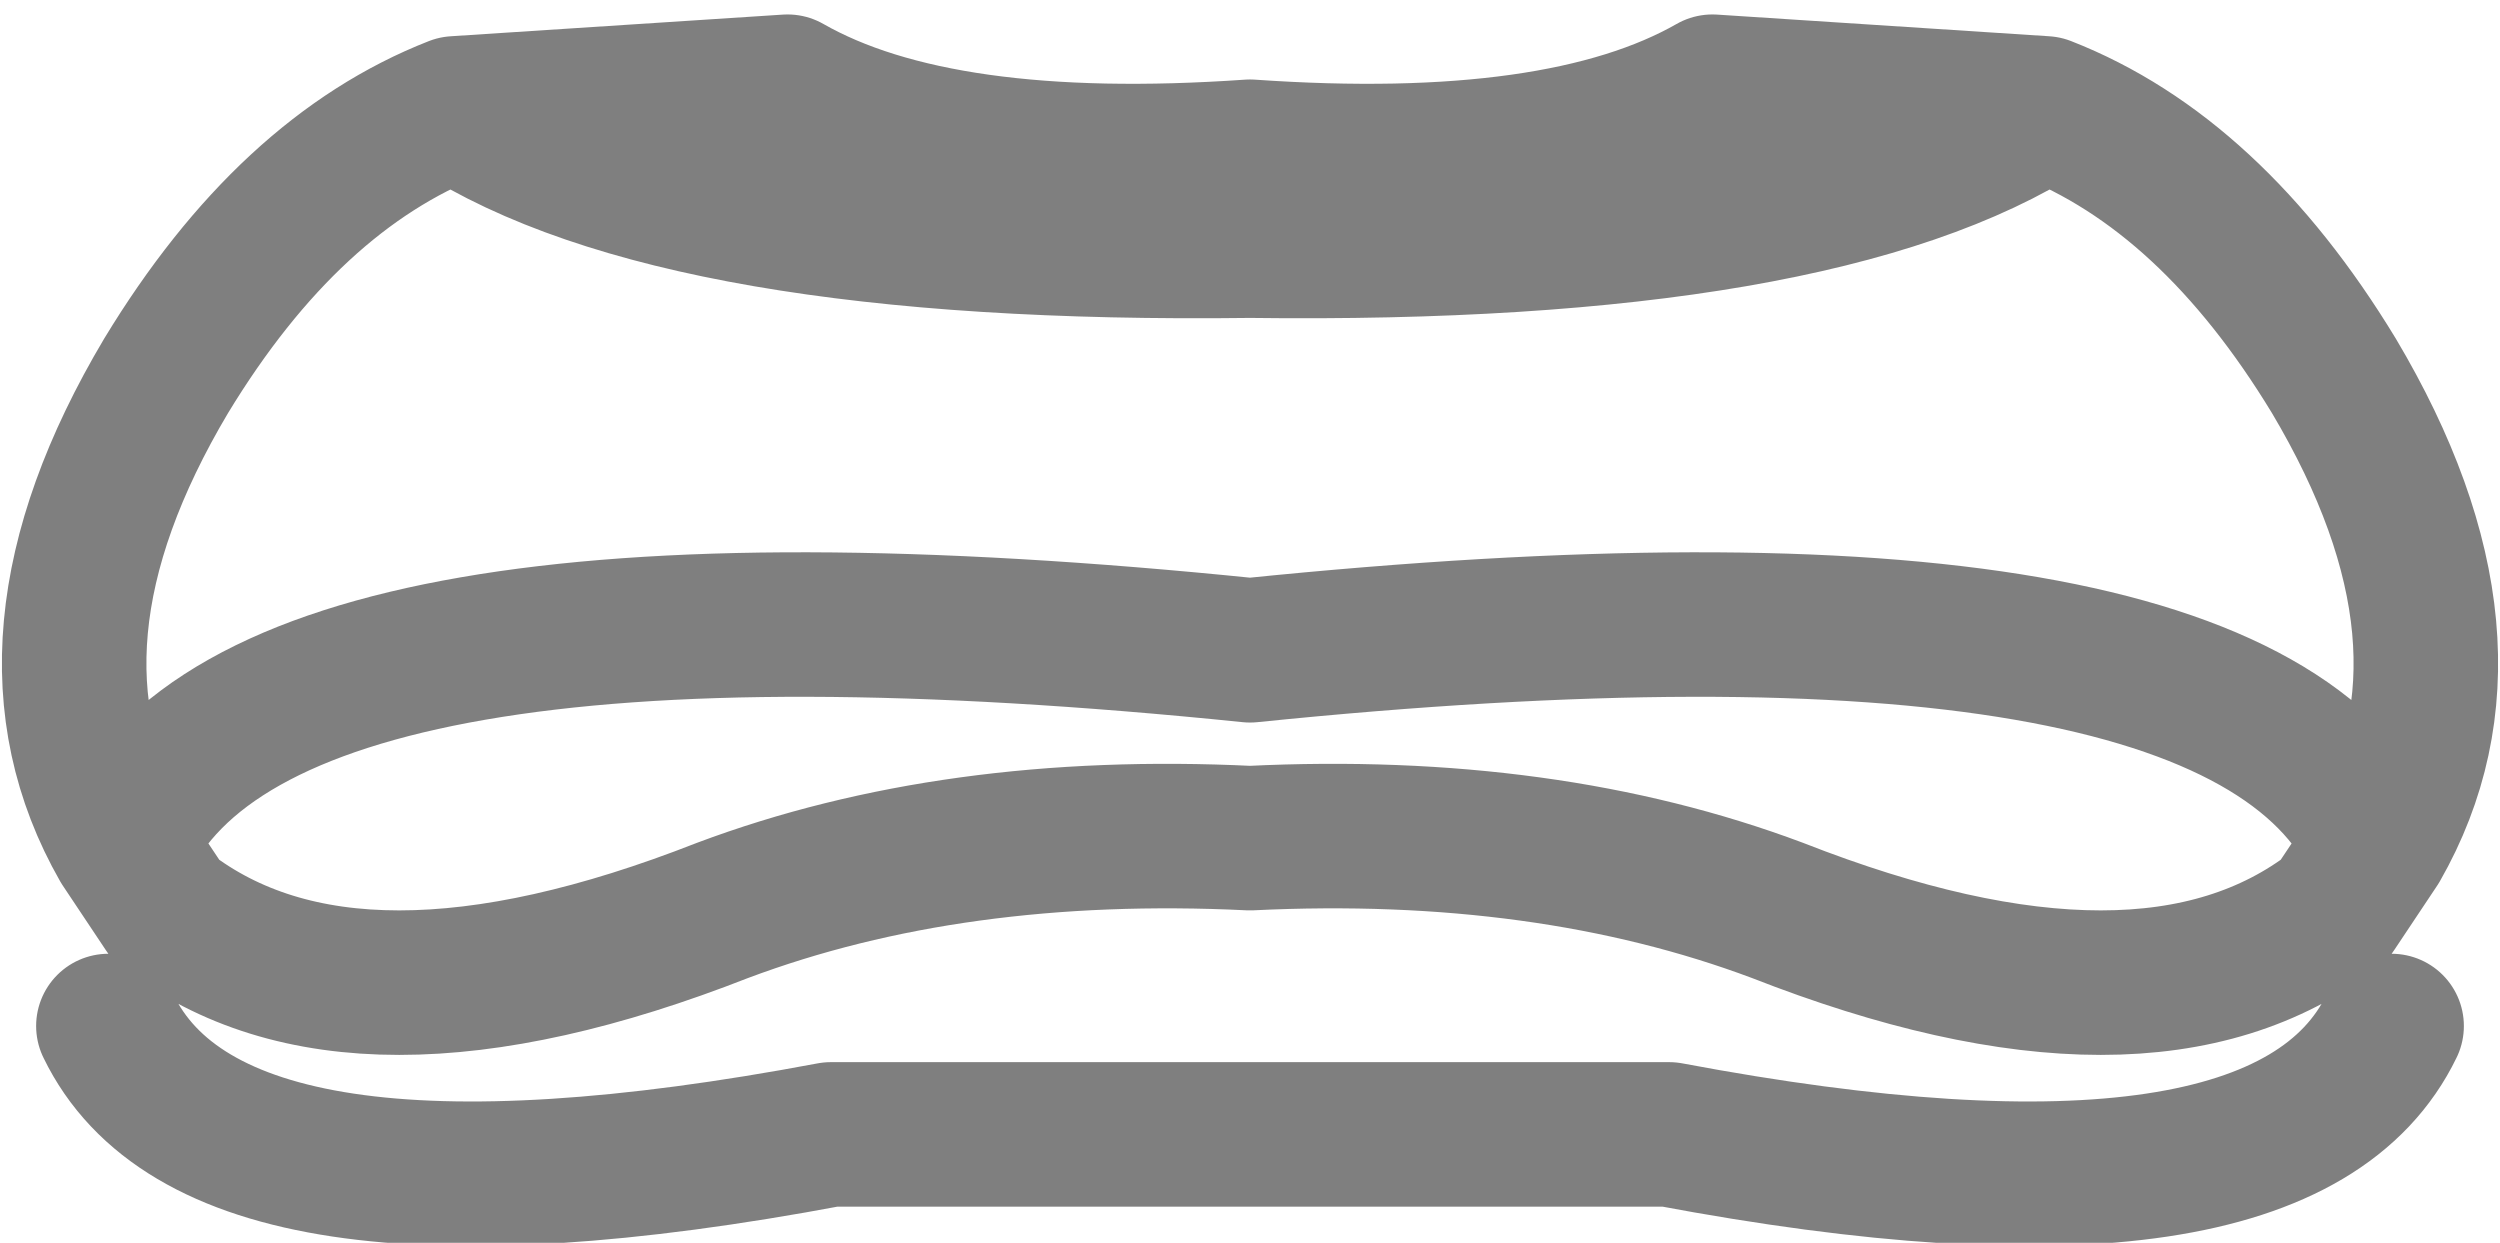 <?xml version="1.0" encoding="UTF-8" standalone="no"?>
<svg xmlns:xlink="http://www.w3.org/1999/xlink" height="8.6px" width="17.3px" xmlns="http://www.w3.org/2000/svg">
  <g transform="matrix(1.0, 0.0, 0.0, 1.0, -391.3, -170.7)">
    <path d="M399.95 172.4 Q403.9 172.45 405.45 171.45 L403.15 171.3 Q402.1 171.9 399.95 171.75 397.8 171.9 396.75 171.3 L394.45 171.45 Q396.0 172.45 399.95 172.4 M392.15 176.55 L392.45 177.0 Q393.75 178.0 396.3 177.0 397.9 176.4 399.95 176.5 402.0 176.4 403.6 177.0 406.15 178.0 407.45 177.0 L407.75 176.55 Q406.8 174.5 399.95 175.2 393.1 174.5 392.15 176.55 391.35 175.15 392.45 173.3 393.3 171.9 394.45 171.45 M392.05 177.8 Q392.8 179.35 397.05 178.55 L402.85 178.55 Q407.1 179.35 407.85 177.8 M407.75 176.55 Q408.55 175.15 407.45 173.3 406.6 171.9 405.45 171.45" fill="none" stroke="#000000" stroke-linecap="round" stroke-linejoin="round" stroke-opacity="0.502" stroke-width="1.0"/>
  </g>
</svg>
